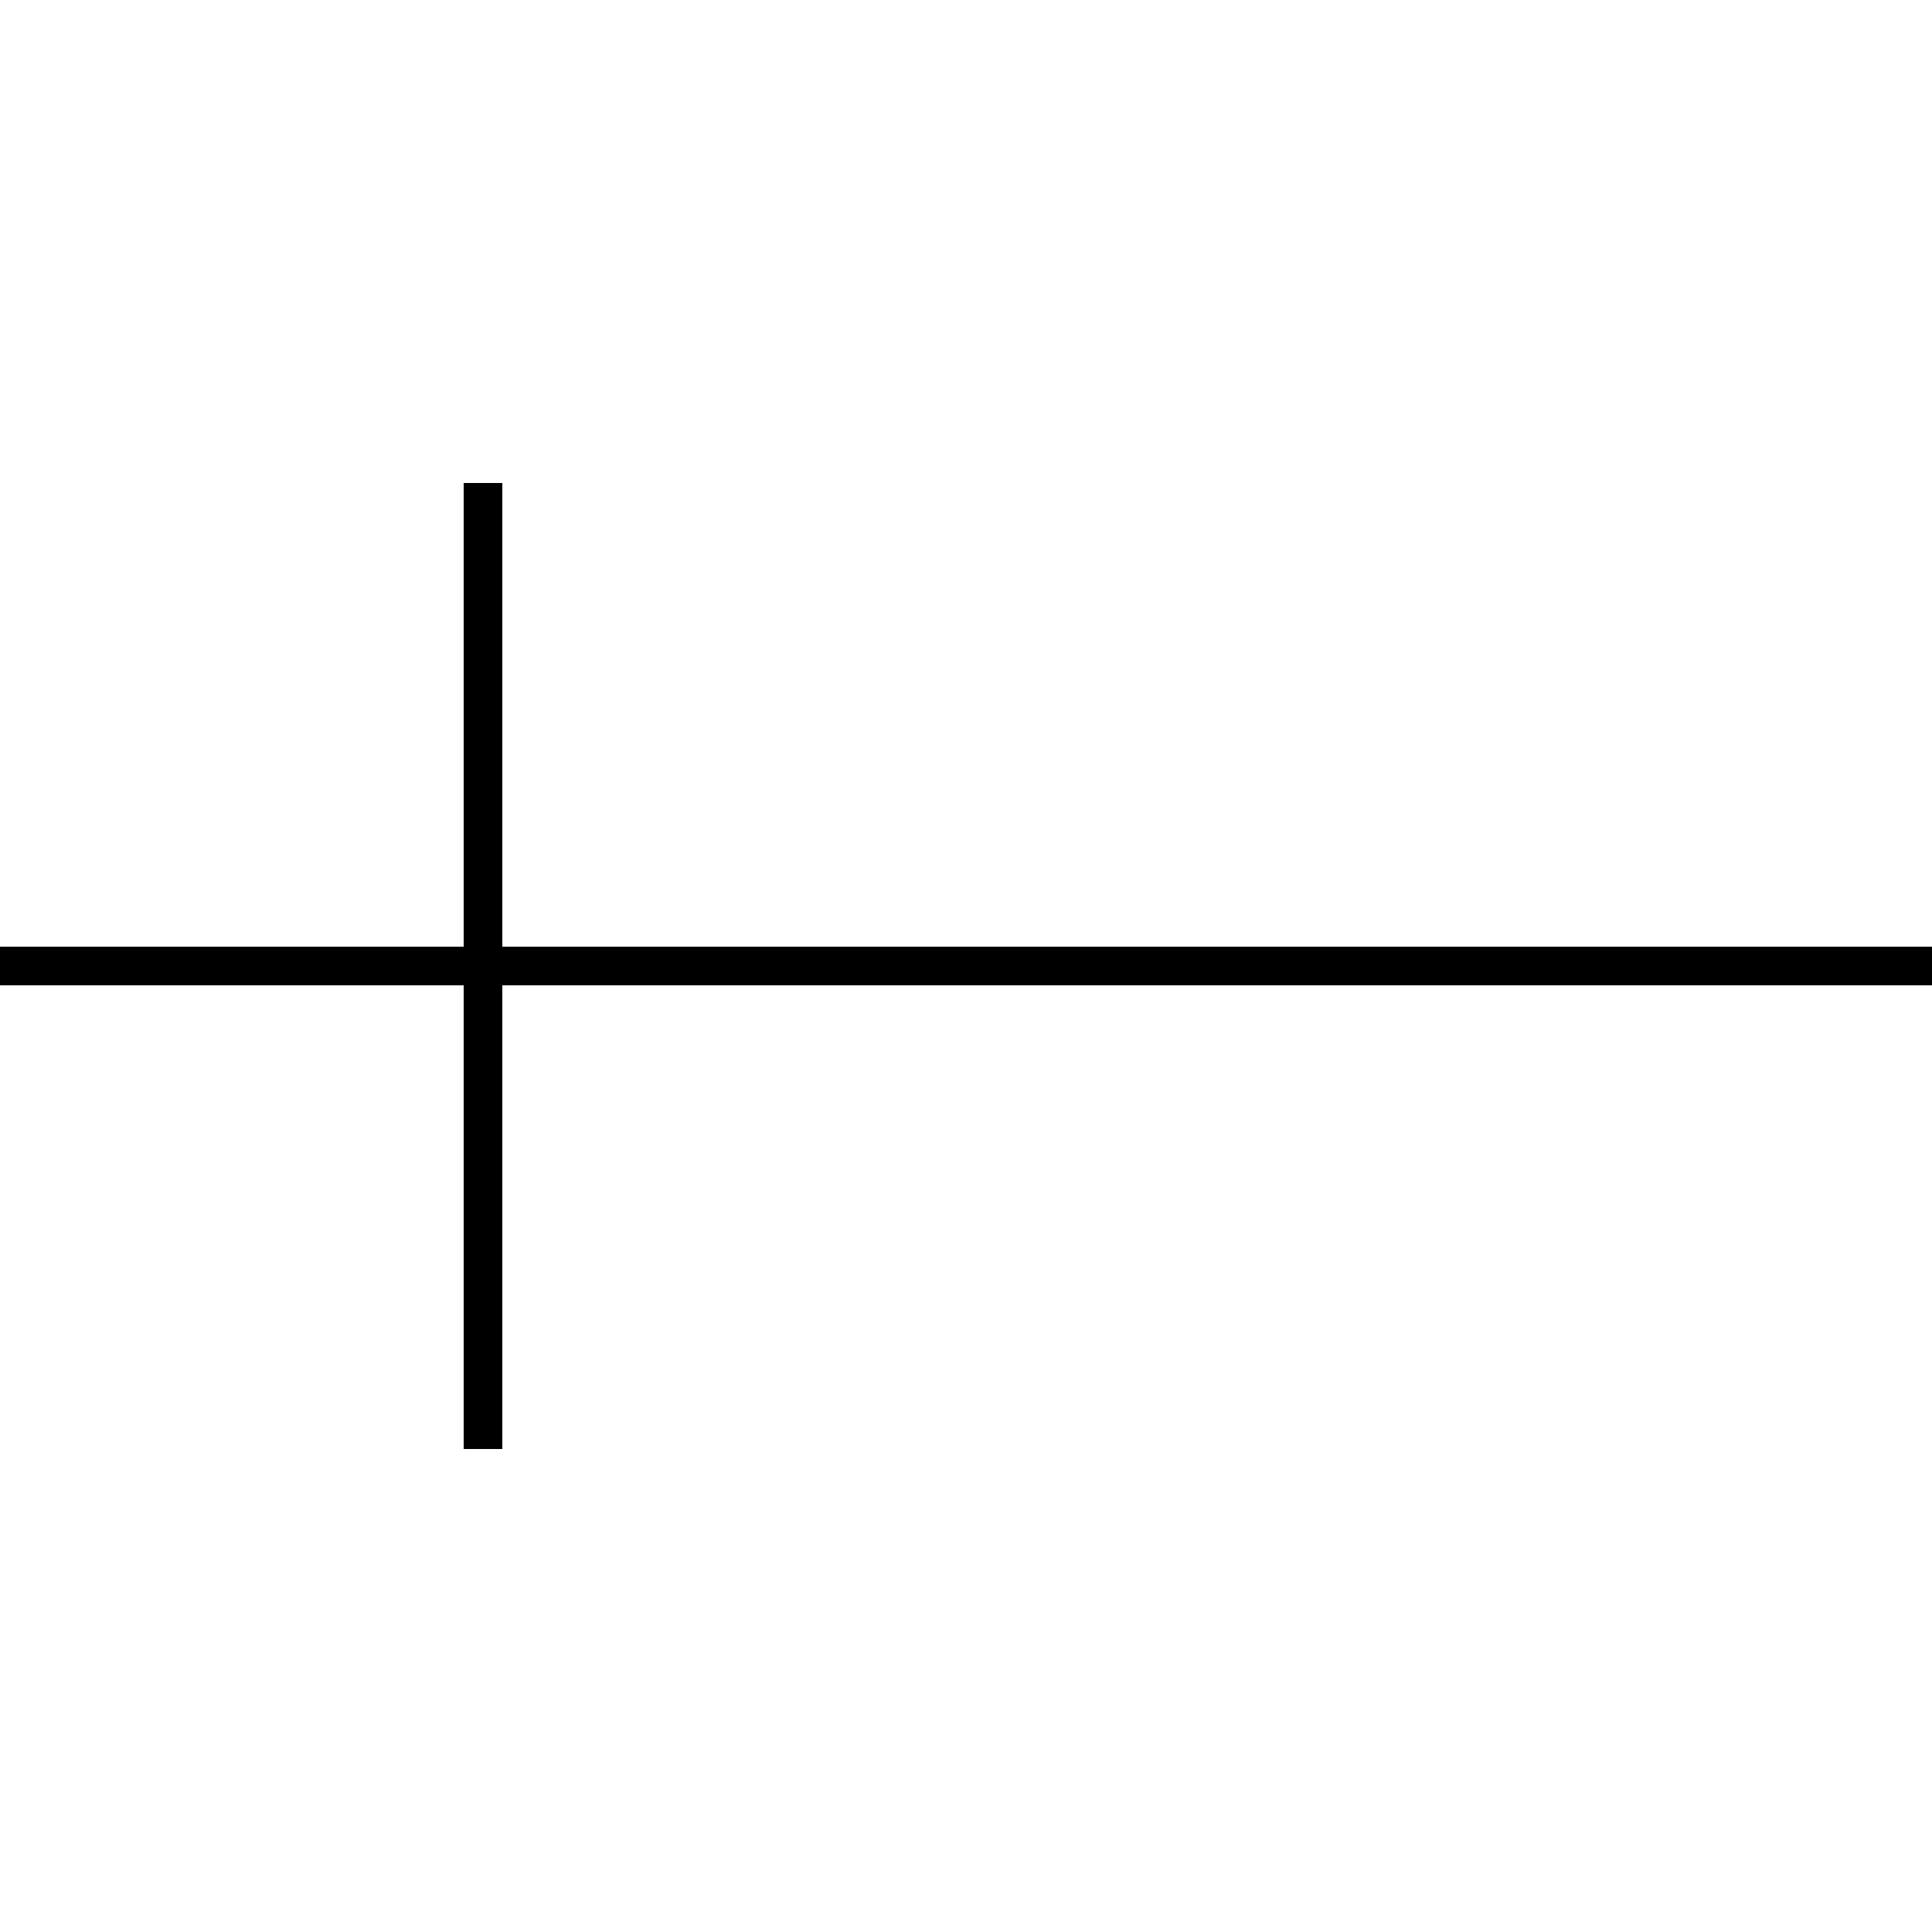 <svg xmlns="http://www.w3.org/2000/svg"
    xmlns:xlink="http://www.w3.org/1999/xlink" version="1.1" fill="transparent" stroke="black" stroke-width="2" width="24" height="24" viewBox="0 0 100 100">
    <path d="M 100 50 L 0 50 M 50 50 M 50 50 M 25 25 L 25 75" />
</svg>